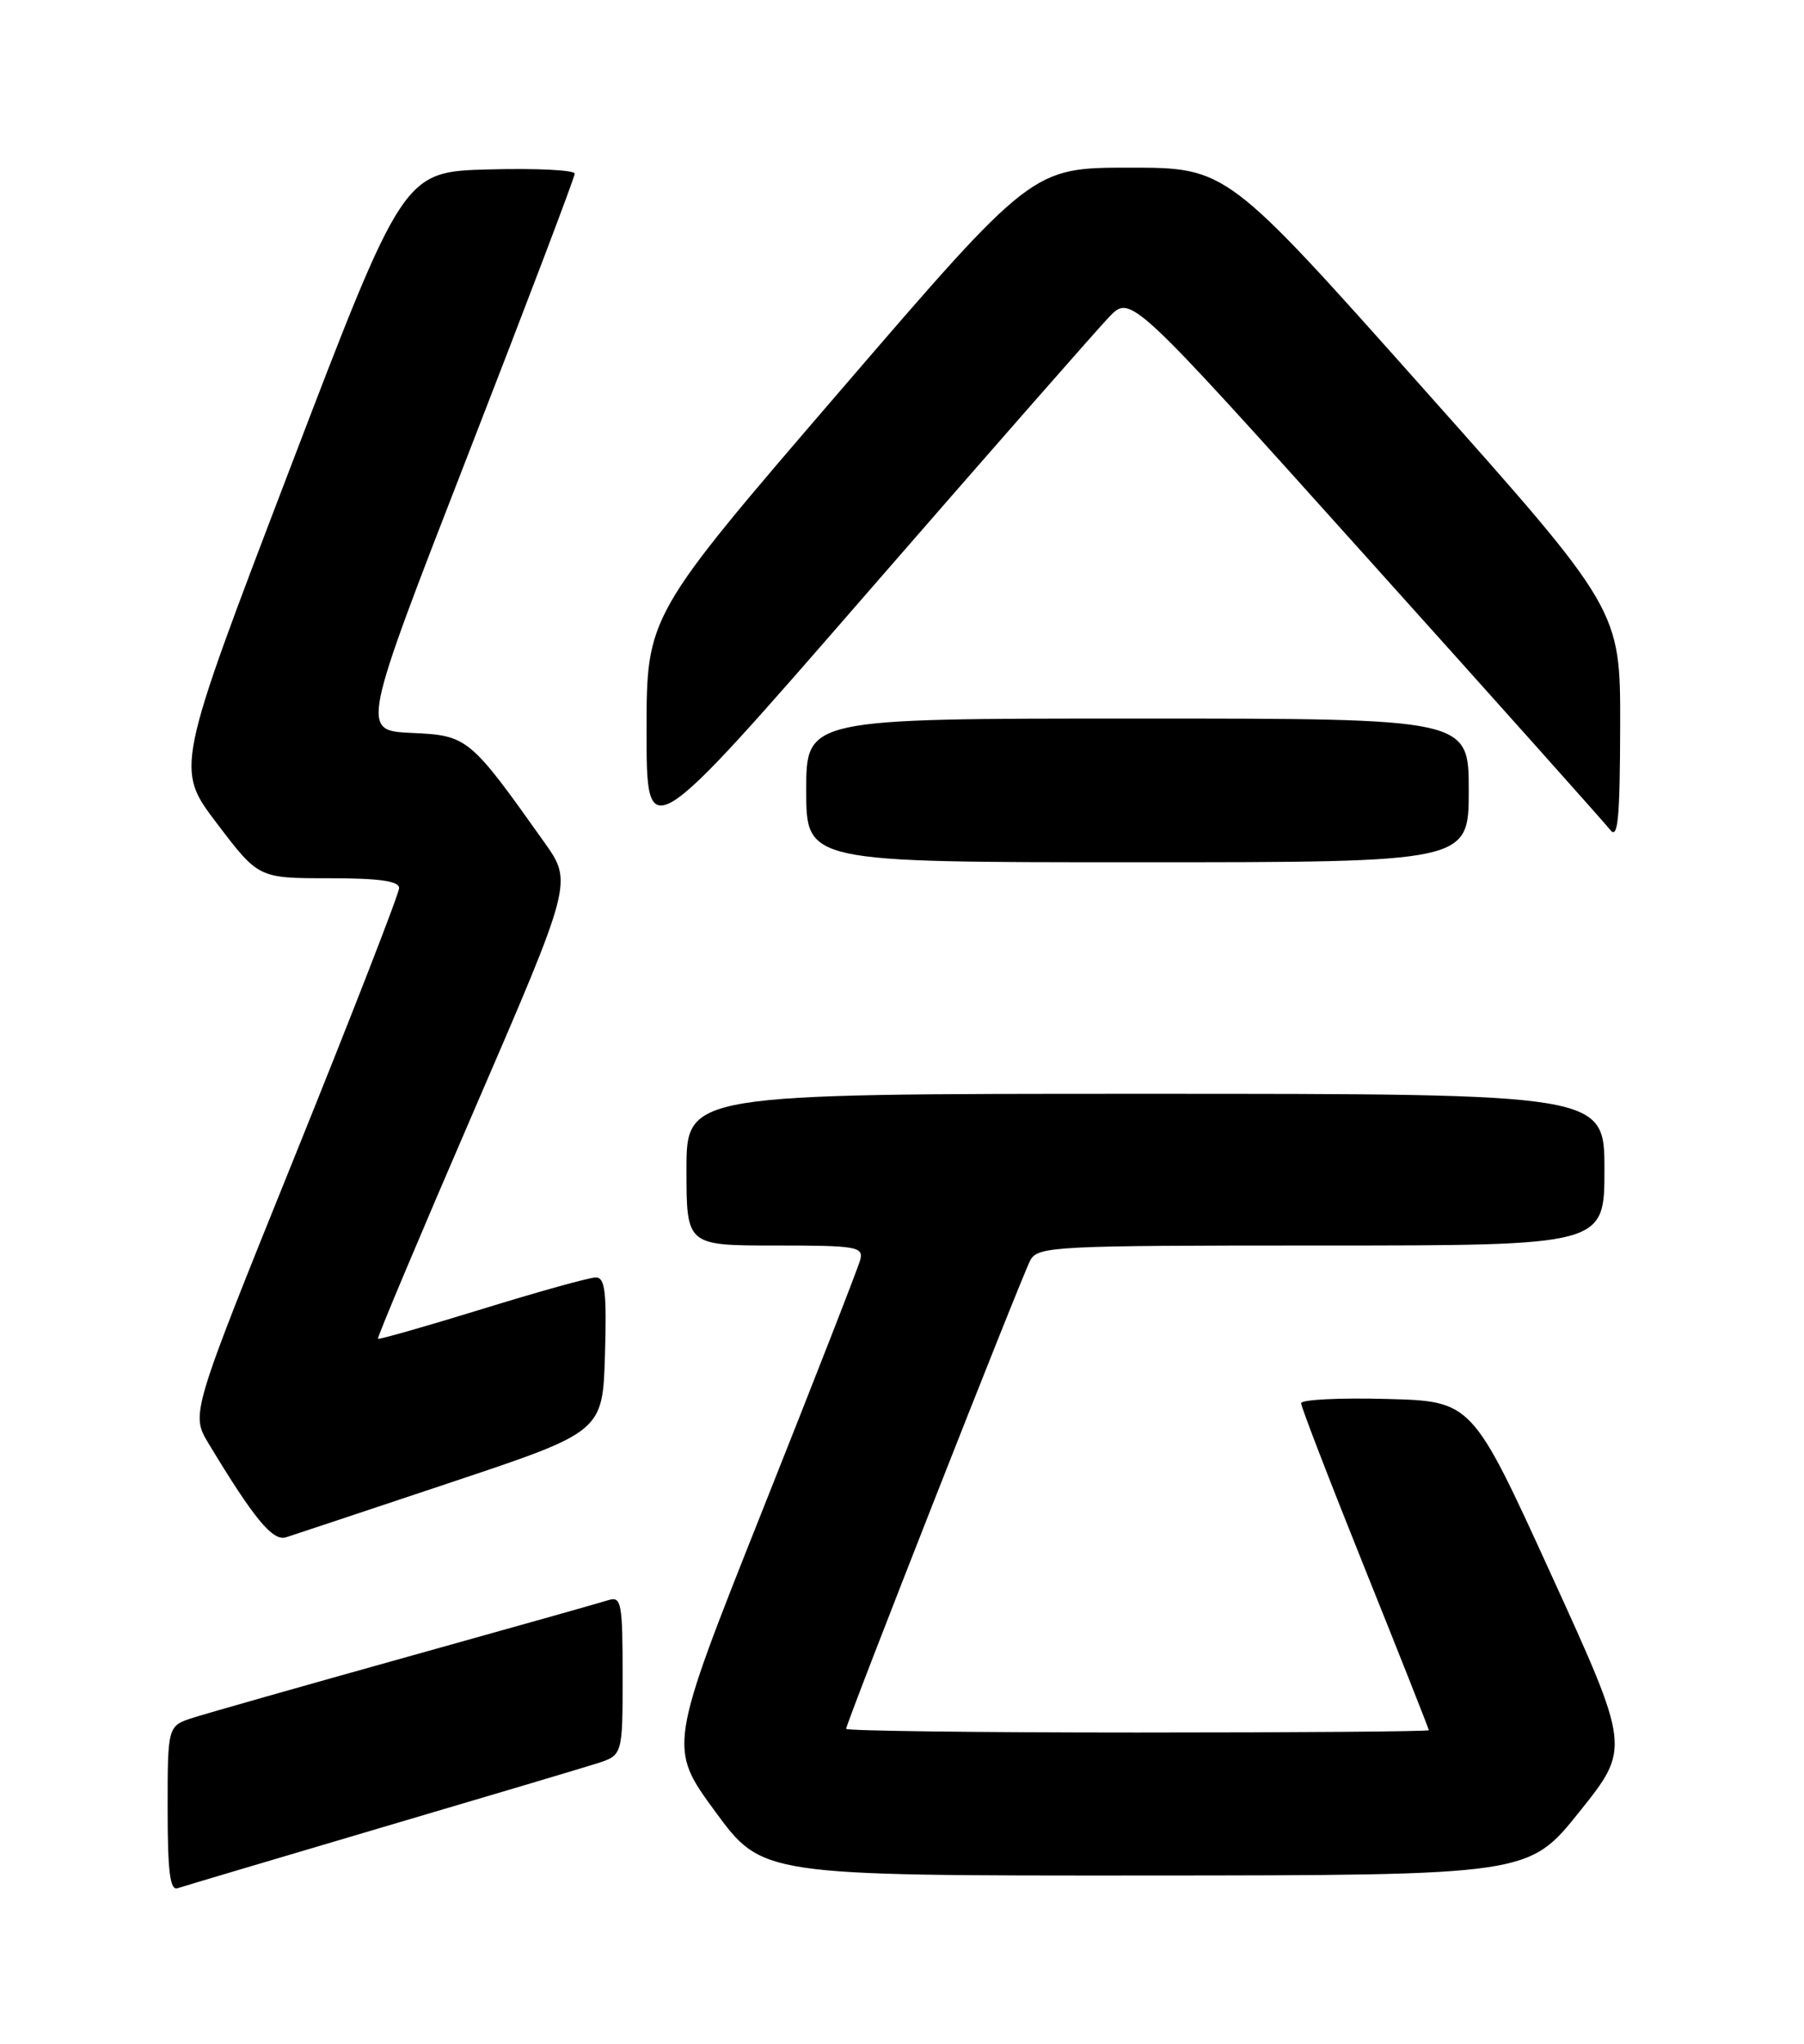 <?xml version="1.0" encoding="UTF-8" standalone="no"?>
<!DOCTYPE svg PUBLIC "-//W3C//DTD SVG 1.1//EN" "http://www.w3.org/Graphics/SVG/1.1/DTD/svg11.dtd" >
<svg xmlns="http://www.w3.org/2000/svg" xmlns:xlink="http://www.w3.org/1999/xlink" version="1.1" viewBox="0 0 226 256">
 <g >
 <path fill="currentColor"
d=" M 47.50 228.99 C 60.70 225.10 72.96 221.45 74.75 220.88 C 78.00 219.84 78.00 219.84 78.00 209.86 C 78.00 200.80 77.84 199.92 76.25 200.41 C 75.29 200.72 63.93 203.92 51.00 207.53 C 38.07 211.14 26.04 214.56 24.25 215.13 C 21.00 216.16 21.00 216.16 21.00 226.55 C 21.00 234.42 21.30 236.83 22.25 236.50 C 22.94 236.27 34.30 232.89 47.50 228.99 Z  M 197.87 226.92 C 204.25 218.95 204.25 218.95 194.33 197.22 C 184.41 175.50 184.41 175.50 173.71 175.22 C 167.82 175.06 163.00 175.30 163.00 175.76 C 163.00 176.21 166.60 185.55 171.00 196.50 C 175.40 207.45 179.00 216.55 179.00 216.71 C 179.00 216.87 162.57 217.00 142.50 217.00 C 122.42 217.00 106.00 216.79 106.00 216.54 C 106.00 215.80 127.98 159.91 129.07 157.86 C 130.02 156.10 131.97 156.00 165.54 156.00 C 201.00 156.00 201.00 156.00 201.00 146.50 C 201.00 137.00 201.00 137.00 143.50 137.00 C 86.00 137.00 86.00 137.00 86.00 146.50 C 86.00 156.00 86.00 156.00 97.12 156.00 C 107.31 156.00 108.19 156.15 107.77 157.79 C 107.51 158.78 101.99 172.92 95.50 189.22 C 83.71 218.86 83.71 218.86 89.60 226.90 C 95.50 234.93 95.50 234.93 143.50 234.91 C 191.50 234.88 191.50 234.88 197.87 226.92 Z  M 56.50 185.67 C 75.50 179.33 75.50 179.33 75.79 169.67 C 76.02 161.82 75.80 160.00 74.64 160.00 C 73.86 160.00 67.45 161.78 60.40 163.96 C 53.35 166.13 47.47 167.81 47.35 167.68 C 47.22 167.56 52.66 154.64 59.43 138.98 C 71.74 110.50 71.74 110.50 68.19 105.50 C 58.83 92.31 58.59 92.12 51.57 91.80 C 45.20 91.50 45.20 91.50 58.60 57.03 C 65.97 38.08 72.00 22.20 72.00 21.75 C 72.00 21.30 67.17 21.06 61.27 21.22 C 50.54 21.50 50.54 21.50 36.25 58.89 C 21.96 96.28 21.96 96.28 27.18 103.14 C 32.39 110.00 32.39 110.00 41.20 110.00 C 47.50 110.00 50.00 110.35 50.00 111.23 C 50.00 111.91 44.13 127.00 36.95 144.78 C 23.90 177.10 23.90 177.10 26.13 180.80 C 31.82 190.23 34.17 193.08 35.83 192.55 C 36.75 192.26 46.05 189.16 56.50 185.67 Z  M 184.00 99.00 C 184.00 90.00 184.00 90.00 142.50 90.00 C 101.00 90.00 101.00 90.00 101.00 99.00 C 101.00 108.00 101.00 108.00 142.50 108.00 C 184.00 108.00 184.00 108.00 184.00 99.00 Z  M 138.95 39.70 C 141.65 36.89 141.65 36.89 171.07 69.64 C 187.26 87.64 201.05 103.08 201.72 103.94 C 202.69 105.19 202.94 102.58 202.97 90.94 C 203.00 76.38 203.00 76.38 178.33 48.69 C 153.67 21.00 153.67 21.00 141.49 21.00 C 129.31 21.00 129.31 21.00 105.16 49.06 C 81.00 77.13 81.00 77.13 81.00 91.59 C 81.00 106.05 81.00 106.05 108.63 74.27 C 123.82 56.80 137.47 41.24 138.95 39.70 Z "/>
</g>
</svg>